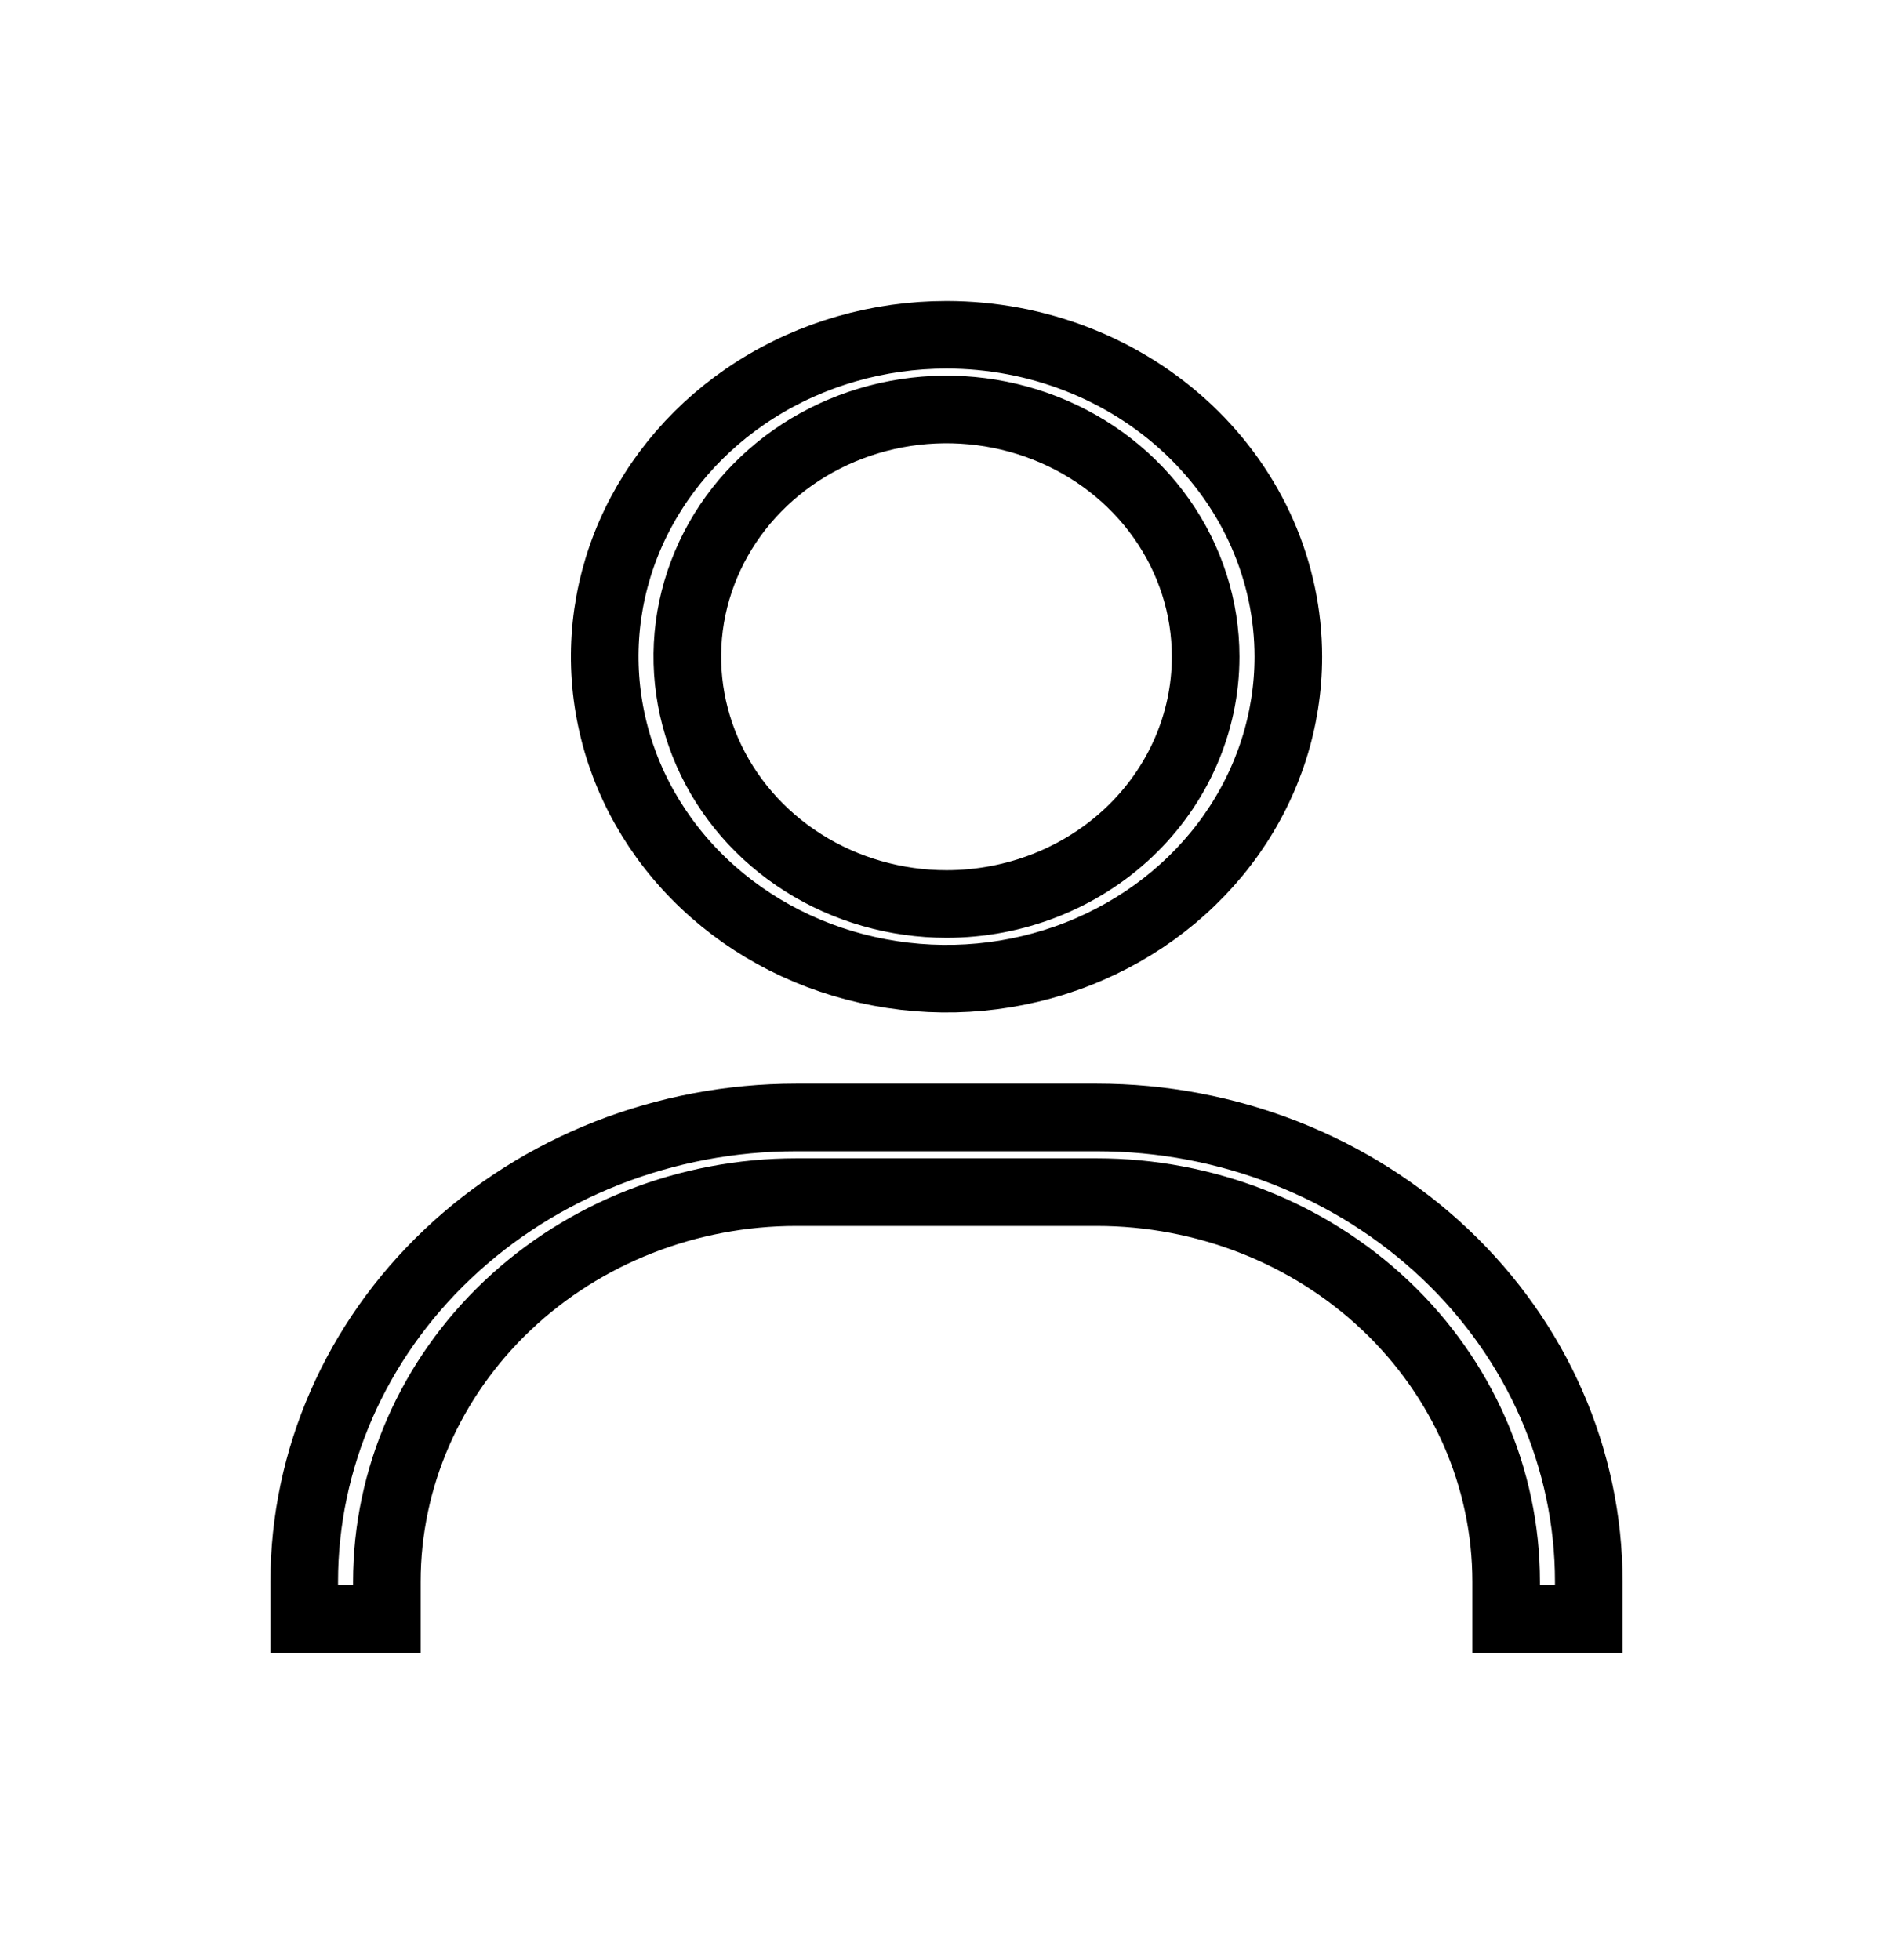 <svg width="28" height="29" viewBox="0 0 28 29" fill="none" xmlns="http://www.w3.org/2000/svg">
<g filter="url(#filter0_d_164_2655)">
<path d="M14 0.453C12.901 0.453 11.827 0.761 10.914 1.34C10 1.918 9.288 2.74 8.867 3.702C8.447 4.663 8.337 5.722 8.551 6.743C8.766 7.764 9.295 8.701 10.072 9.437C10.849 10.174 11.838 10.675 12.916 10.878C13.994 11.081 15.111 10.977 16.126 10.578C17.141 10.18 18.009 9.505 18.619 8.64C19.23 7.774 19.556 6.757 19.556 5.716C19.556 4.32 18.97 2.981 17.928 1.994C16.887 1.007 15.473 0.453 14 0.453ZM14 8.874C13.341 8.874 12.696 8.688 12.148 8.341C11.6 7.994 11.173 7.501 10.92 6.924C10.668 6.347 10.602 5.712 10.731 5.1C10.859 4.487 11.177 3.924 11.643 3.483C12.109 3.041 12.703 2.74 13.35 2.619C13.996 2.497 14.666 2.559 15.276 2.798C15.885 3.037 16.405 3.442 16.772 3.961C17.138 4.481 17.333 5.091 17.333 5.716C17.333 6.553 16.982 7.357 16.357 7.949C15.732 8.541 14.884 8.874 14 8.874ZM24 20.453V19.4C24 17.446 23.181 15.572 21.722 14.19C20.263 12.808 18.285 12.032 16.222 12.032H11.778C9.715 12.032 7.737 12.808 6.278 14.19C4.819 15.572 4 17.446 4 19.4V20.453H6.222V19.4C6.222 18.004 6.808 16.665 7.849 15.678C8.891 14.691 10.304 14.137 11.778 14.137H16.222C17.696 14.137 19.109 14.691 20.151 15.678C21.192 16.665 21.778 18.004 21.778 19.4V20.453H24Z" fill="white"/>
<path d="M11.181 1.762C12.013 1.235 12.994 0.953 14 0.953C15.349 0.953 16.638 1.461 17.584 2.357C18.53 3.253 19.056 4.462 19.056 5.716C19.056 6.652 18.763 7.569 18.211 8.352C17.658 9.135 16.87 9.749 15.943 10.113C15.016 10.477 13.995 10.572 13.009 10.386C12.023 10.201 11.121 9.743 10.415 9.074C9.71 8.406 9.233 7.559 9.041 6.64C8.848 5.721 8.946 4.769 9.325 3.902C9.705 3.035 10.349 2.289 11.181 1.762ZM11.881 8.764C12.51 9.162 13.248 9.374 14 9.374C15.008 9.374 15.98 8.995 16.701 8.312C17.422 7.628 17.833 6.695 17.833 5.716C17.833 4.986 17.605 4.275 17.18 3.673C16.756 3.071 16.155 2.606 15.458 2.333C14.761 2.059 13.995 1.988 13.257 2.127C12.519 2.266 11.837 2.61 11.299 3.12C10.761 3.629 10.392 4.282 10.241 4.997C10.091 5.712 10.169 6.453 10.462 7.125C10.756 7.796 11.251 8.365 11.881 8.764ZM23.5 19.4V19.953H22.278V19.4C22.278 17.863 21.633 16.394 20.494 15.315C19.357 14.238 17.82 13.637 16.222 13.637H11.778C10.18 13.637 8.643 14.238 7.506 15.315C6.367 16.394 5.722 17.863 5.722 19.4V19.953H4.5V19.4C4.5 17.587 5.26 15.843 6.622 14.553C7.985 13.261 9.839 12.532 11.778 12.532H16.222C18.161 12.532 20.015 13.261 21.378 14.553C22.74 15.843 23.5 17.587 23.5 19.4Z" stroke="black"/>
</g>
<defs>
<filter id="filter0_d_164_2655" x="0" y="0.453" width="28" height="28" filterUnits="userSpaceOnUse" color-interpolation-filters="sRGB">
<feFlood flood-opacity="0" result="BackgroundImageFix"/>
<feColorMatrix in="SourceAlpha" type="matrix" values="0 0 0 0 0 0 0 0 0 0 0 0 0 0 0 0 0 0 127 0" result="hardAlpha"/>
<feOffset dy="4"/>
<feGaussianBlur stdDeviation="2"/>
<feComposite in2="hardAlpha" operator="out"/>
<feColorMatrix type="matrix" values="0 0 0 0 0 0 0 0 0 0 0 0 0 0 0 0 0 0 0.25 0"/>
<feBlend mode="normal" in2="BackgroundImageFix" result="effect1_dropShadow_164_2655"/>
<feBlend mode="normal" in="SourceGraphic" in2="effect1_dropShadow_164_2655" result="shape"/>
</filter>
</defs>
</svg>
